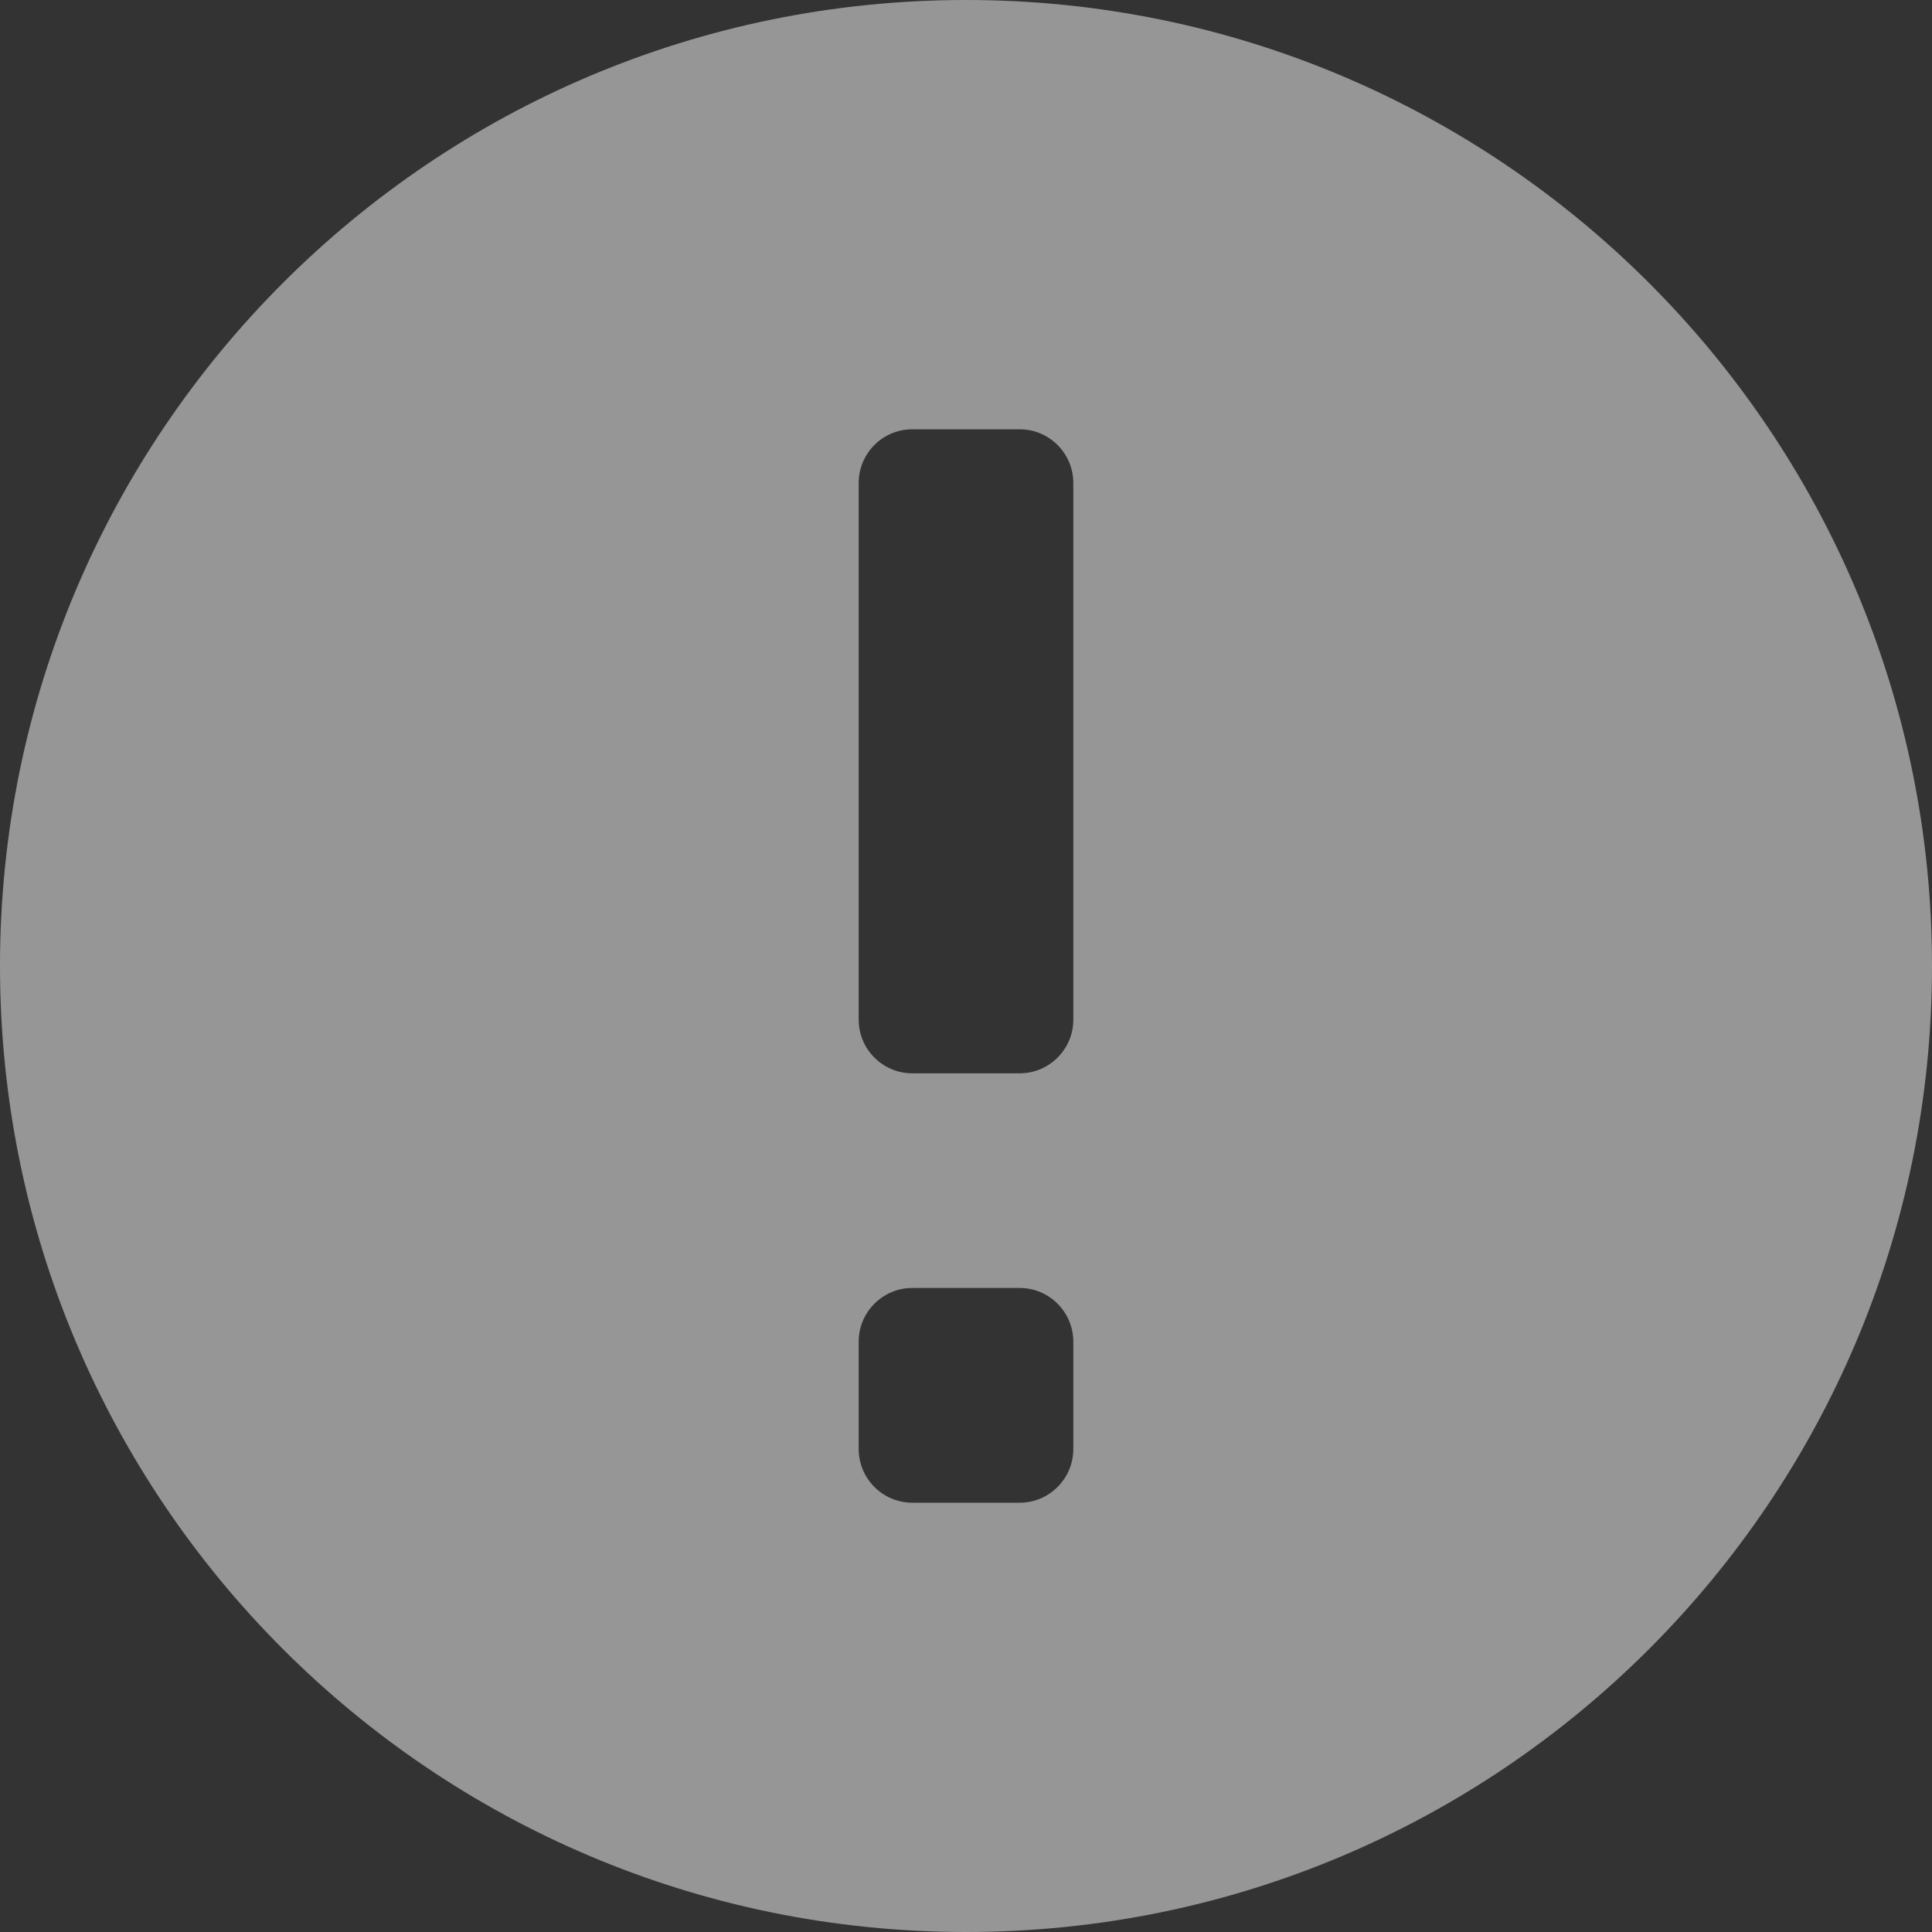 <?xml version="1.0" encoding="UTF-8"?>
<svg width="20px" height="20px" viewBox="0 0 20 20" version="1.1" xmlns="http://www.w3.org/2000/svg" xmlns:xlink="http://www.w3.org/1999/xlink">
    <rect x="0" y="0" width="20" height="20" fill="#333333" stroke="none"/>
    <!-- Generator: sketchtool 42 (36781) - http://www.bohemiancoding.com/sketch -->
    <title>8DF5B0B6-00E0-4B82-B999-EC1DE3781CE2</title>
    <desc>Created with sketchtool.</desc>
    <defs></defs>
    <g id="Page-1" stroke="none" stroke-width="1" fill="none" fill-rule="evenodd" opacity="0.5">
        <g id="Modals" transform="translate(-94, -702)" fill="#FAFAFA">
            <g id="Information-messages" transform="translate(80, 499)">
                <path d="M24,223 C29.522,223 34,218.523 34,213 C34,207.477 29.522,203 24,203 C18.477,203 14,207.477 14,213 C14,218.523 18.477,223 24,223 M23.444,216.333 L24.556,216.333 C24.862,216.333 25.111,216.583 25.111,216.889 L25.111,218 C25.111,218.306 24.862,218.556 24.556,218.556 L23.444,218.556 C23.137,218.556 22.889,218.306 22.889,218 L22.889,216.889 C22.889,216.583 23.137,216.333 23.444,216.333 M23.444,207.444 L24.556,207.444 C24.862,207.444 25.111,207.693 25.111,208 L25.111,213.556 C25.111,213.861 24.862,214.111 24.556,214.111 L23.444,214.111 C23.137,214.111 22.889,213.861 22.889,213.556 L22.889,208 C22.889,207.693 23.137,207.444 23.444,207.444" id="iconError"></path>
            </g>
        </g>
    </g>
</svg>